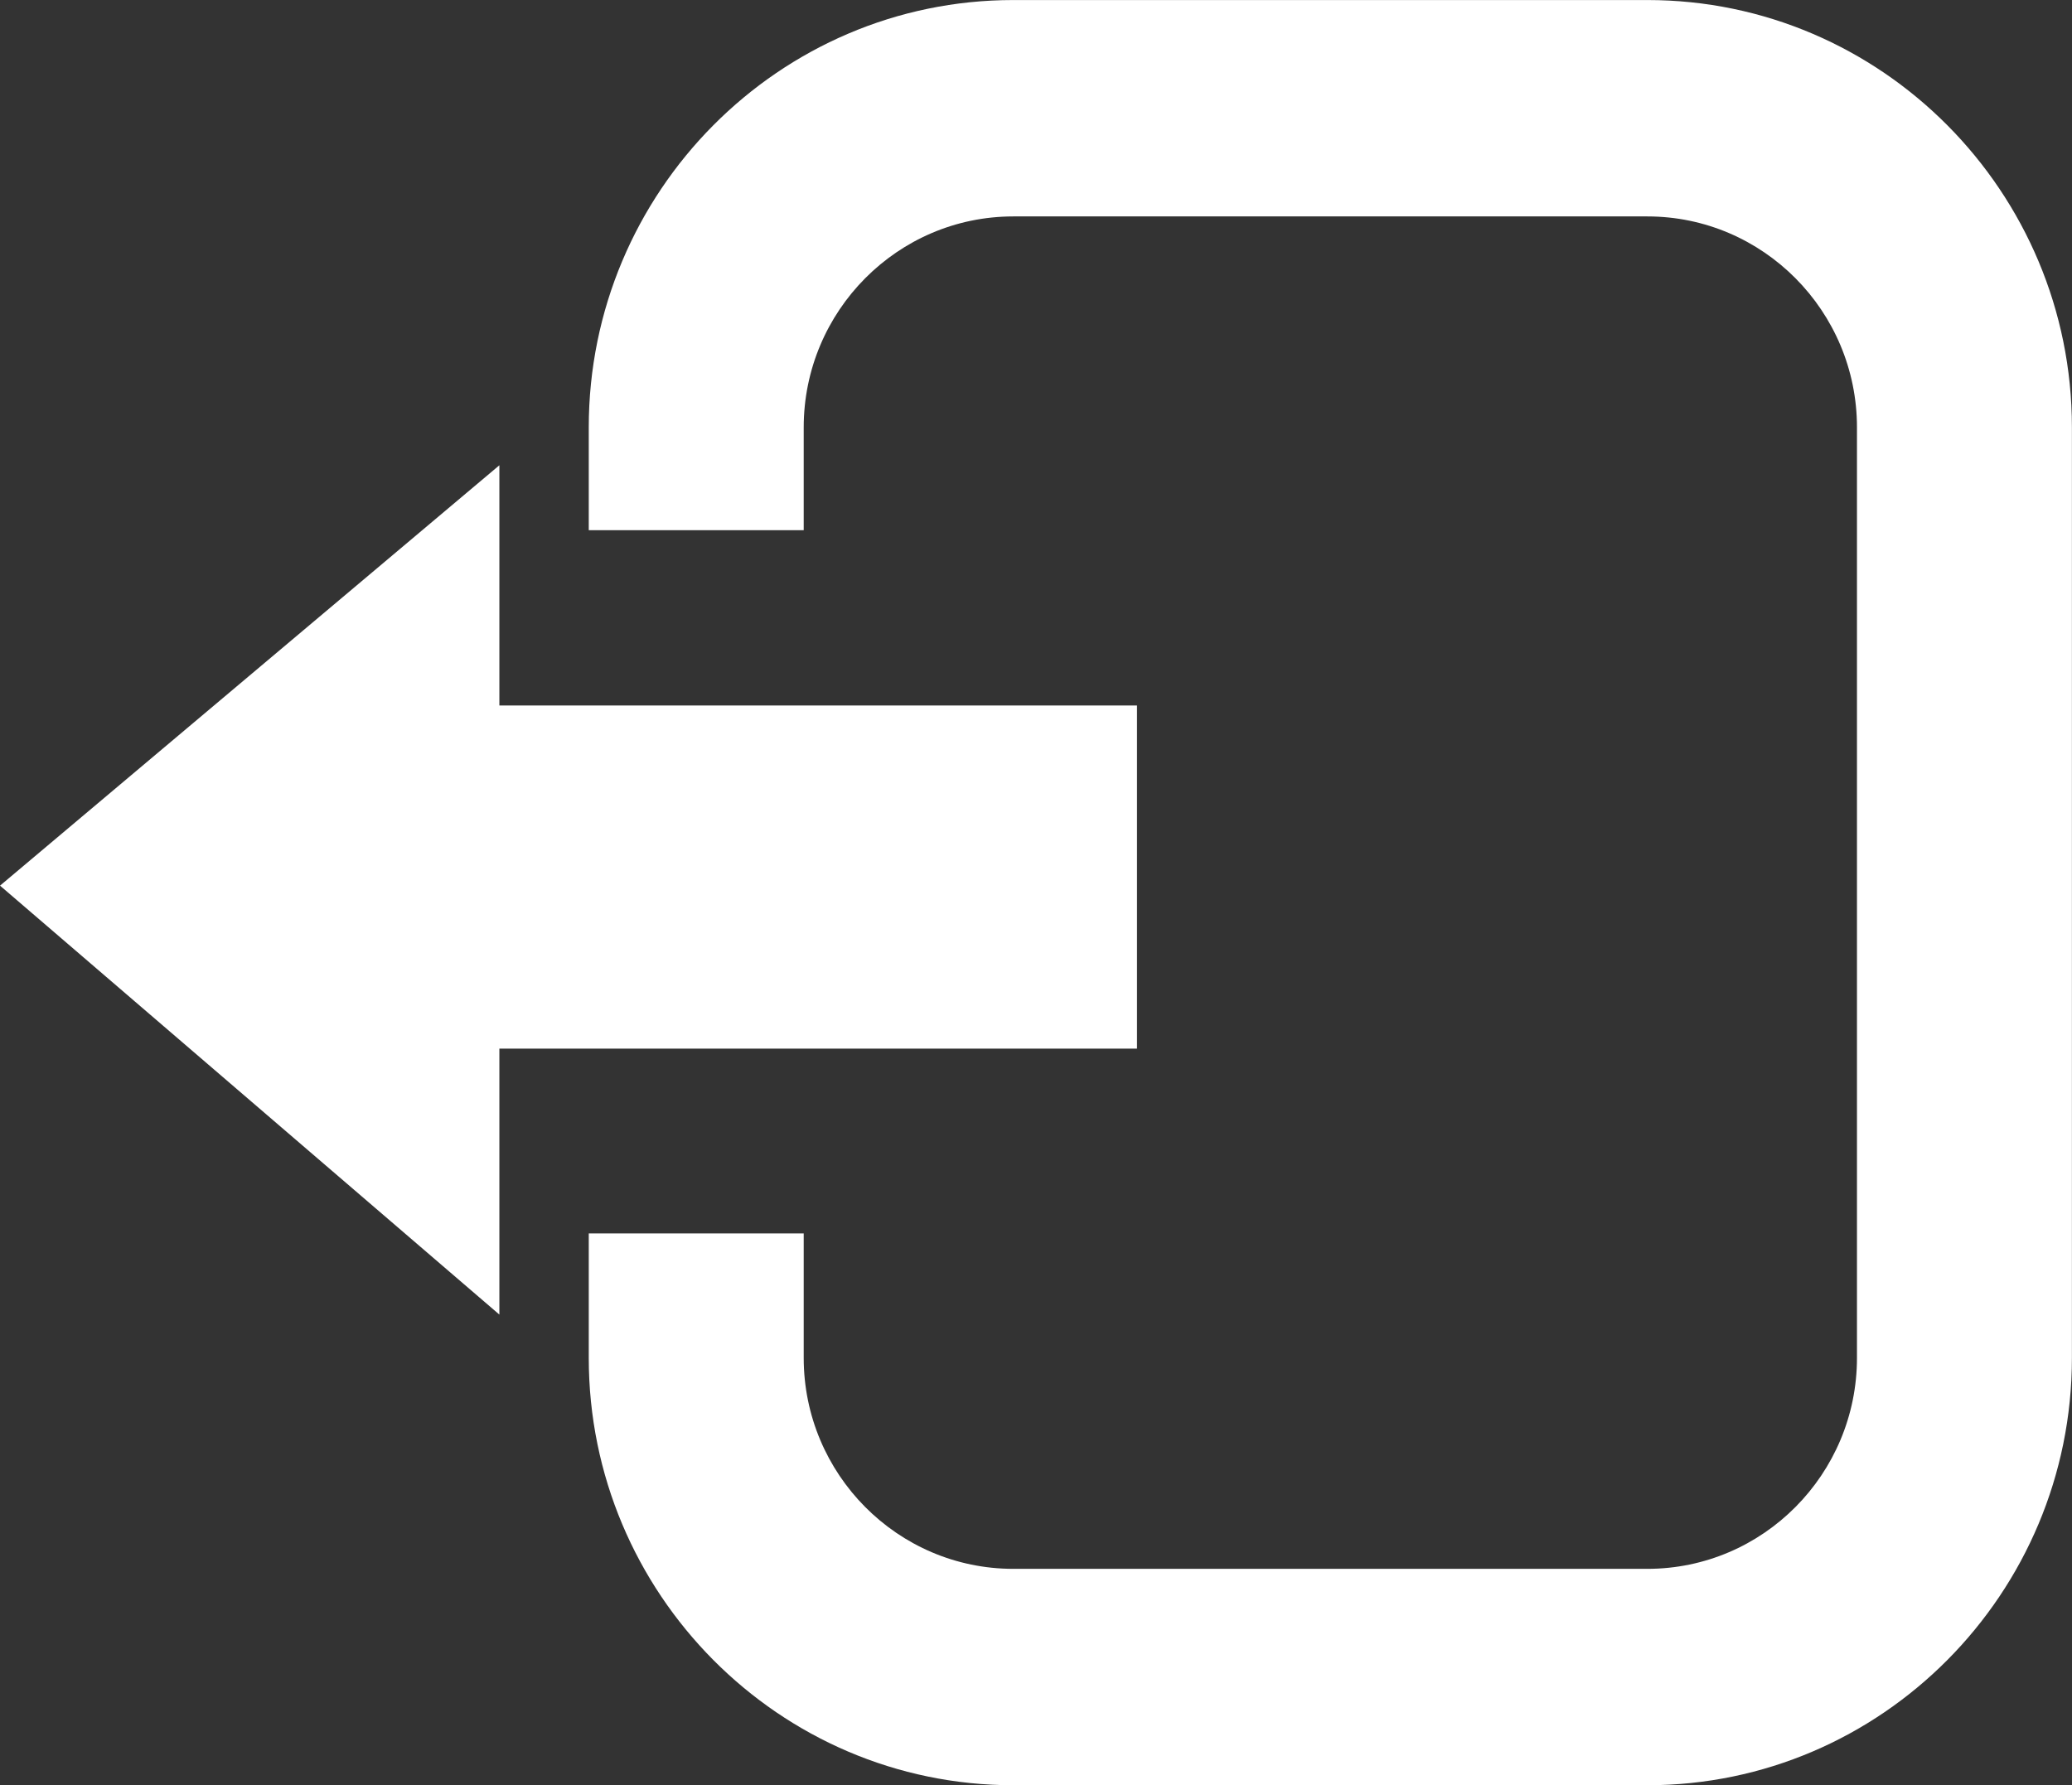 <?xml version="1.0" encoding="UTF-8" standalone="no"?>
<!DOCTYPE svg PUBLIC "-//W3C//DTD SVG 1.1//EN" "http://www.w3.org/Graphics/SVG/1.1/DTD/svg11.dtd">
<svg width="100%" height="100%" viewBox="0 0 3888 3350" version="1.1" xmlns="http://www.w3.org/2000/svg" xmlns:xlink="http://www.w3.org/1999/xlink" xml:space="preserve" style="fill-rule:evenodd;clip-rule:evenodd;stroke-linejoin:round;stroke-miterlimit:2;">
    <rect x="0" y="0" width="3888" height="3350" fill="#333333" stroke="none"/>
    <g transform="matrix(4.167,0,0,4.167,-487.5,-879.167)">
        <path d="M858.83,211L573.285,211C467.874,211 382.115,297.343 382.115,403.473L382.115,449.764L478.91,449.764L478.91,403.473C478.91,351.079 521.245,308.455 573.285,308.455L858.83,308.455C910.869,308.455 953.205,351.079 953.205,403.473L953.205,822.527C953.205,874.921 910.869,917.545 858.83,917.545L573.285,917.545C521.245,917.545 478.91,874.921 478.91,822.527L478.91,766.491L382.115,766.491L382.115,822.527C382.115,928.656 467.874,1015 573.285,1015L858.83,1015C964.241,1015 1050,928.656 1050,822.527L1050,403.473C1050,297.343 964.241,211 858.83,211Z" style="fill:rgb(255,255,255);fill-rule:nonzero;"/>
    </g>
    <g transform="matrix(4.167,0,0,4.167,-487.5,-879.167)">
        <path d="M629,528.712L341.865,528.712L341.865,420.527L117,609.85L341.865,803.036L341.865,683.261L629,683.261L629,528.712Z" style="fill:rgb(255,255,255);fill-rule:nonzero;"/>
    </g>
</svg>
